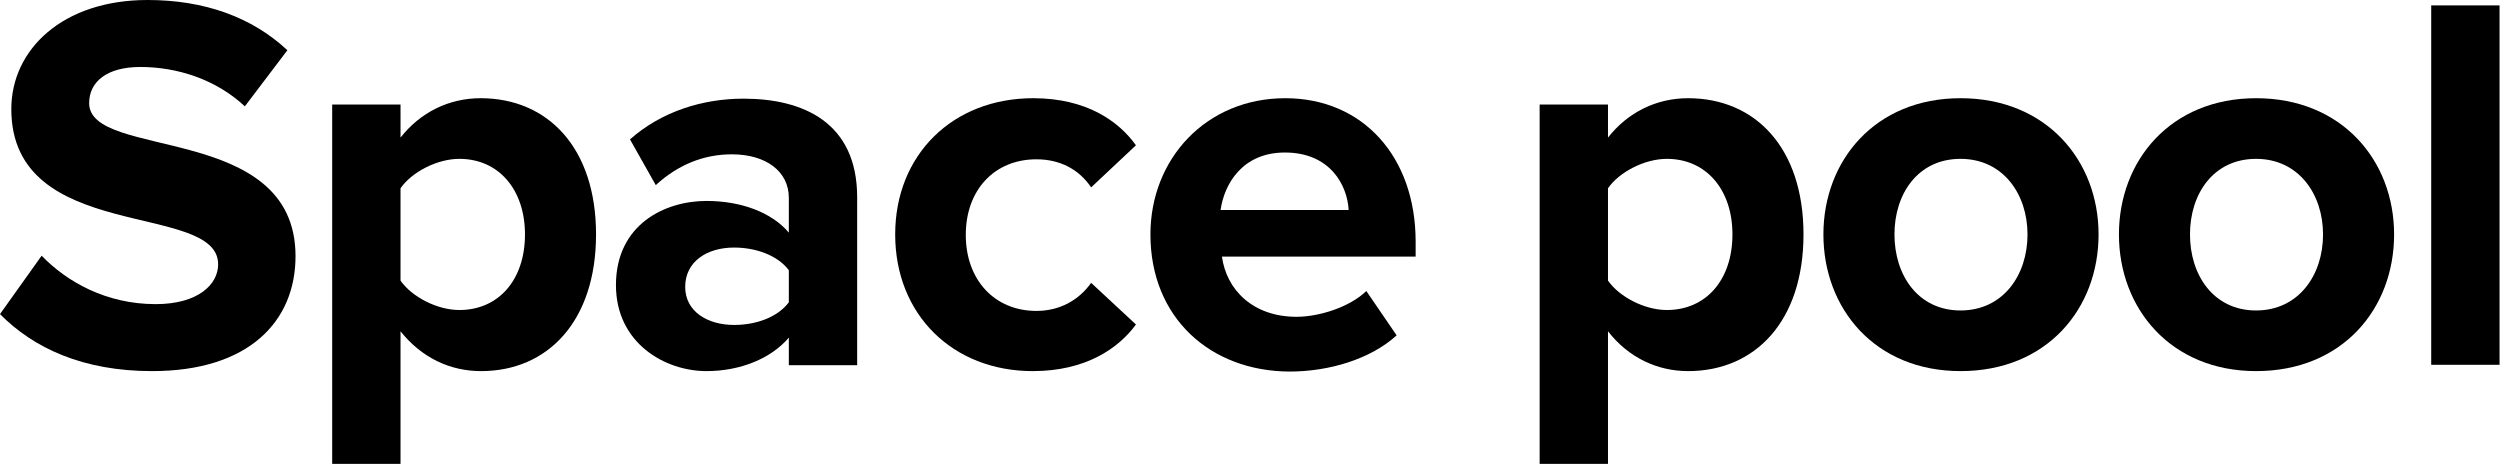 <?xml version="1.0" encoding="utf-8"?>
<!-- Generator: Adobe Illustrator 22.1.0, SVG Export Plug-In . SVG Version: 6.00 Build 0)  -->
<svg version="1.1" id="Layer_1" xmlns="http://www.w3.org/2000/svg" xmlns:xlink="http://www.w3.org/1999/xlink" x="0px" y="0px"
	 viewBox="0 0 552.4 102.5" style="enable-background:new 0 0 552.4 102.5;" xml:space="preserve">
<g>
	<path d="M0,69.4l9.2-12.9c5.6,5.8,14.3,10.7,25.2,10.7c9.3,0,13.8-4.3,13.8-8.8c0-14-45.7-4.4-45.7-34.3C2.5,10.9,13.9,0,32.6,0
		c12.6,0,23.1,3.8,30.9,11.1l-9.4,12.4c-6.4-6-15-8.7-23.1-8.7c-7.3,0-11.3,3.2-11.3,8c0,12.6,45.6,4.2,45.6,33.8
		C65.3,71,55,82,33.6,82C18.3,82,7.4,76.9,0,69.4z"/>
	<path d="M88.5,73.2v29.3H73.4V23.1h15.1v7.3c4.4-5.6,10.7-8.7,17.7-8.7c14.8,0,25.5,10.9,25.5,30.1S121,82,106.3,82
		C99.5,82,93.2,79.1,88.5,73.2z M116,51.8c0-9.9-5.8-16.7-14.5-16.7c-4.9,0-10.5,2.9-13,6.5V62c2.5,3.6,8.1,6.5,13,6.5
		C110.2,68.5,116,61.8,116,51.8z"/>
	<path d="M174.3,80.6v-6c-3.9,4.6-10.7,7.4-18.2,7.4c-9.2,0-20-6.2-20-19c0-13.4,10.8-18.6,20-18.6c7.6,0,14.4,2.5,18.2,7v-7.7
		c0-5.8-5-9.6-12.6-9.6c-6.2,0-11.9,2.3-16.8,6.8l-5.7-10.1c7-6.2,16.1-9,25.1-9c13.1,0,25.1,5.2,25.1,21.8v37.1H174.3z M174.3,66.8
		v-7.1c-2.5-3.3-7.3-5-12.1-5c-6,0-10.8,3.1-10.8,8.7c0,5.4,4.9,8.4,10.8,8.4C167.1,71.8,171.8,70.1,174.3,66.8z"/>
	<path d="M197.8,51.8c0-17.6,12.7-30.1,30.5-30.1c11.8,0,18.9,5.1,22.7,10.4l-9.9,9.3c-2.7-4-6.9-6.2-12.1-6.2
		c-9.2,0-15.6,6.7-15.6,16.7s6.4,16.8,15.6,16.8c5.2,0,9.4-2.4,12.1-6.2l9.9,9.2C247.2,76.9,240,82,228.2,82
		C210.5,82,197.8,69.5,197.8,51.8z"/>
	<path d="M254.2,51.8c0-16.7,12.3-30.1,29.8-30.1c17.1,0,28.8,12.9,28.8,31.7v3.3H270c1,7.3,6.8,13.3,16.5,13.3
		c4.9,0,11.7-2.1,15.4-5.7l6.7,9.8c-5.7,5.2-14.8,8-23.7,8C267.4,82,254.2,70.2,254.2,51.8z M283.9,33.7c-9.4,0-13.4,7-14.2,12.7
		h28.3C297.7,40.9,293.9,33.7,283.9,33.7z"/>
	<path d="M355.3,73.2v29.3h-15.1V23.1h15.1v7.3c4.4-5.6,10.7-8.7,17.7-8.7c14.8,0,25.5,10.9,25.5,30.1S387.8,82,373,82
		C366.3,82,359.9,79.1,355.3,73.2z M382.8,51.8c0-9.9-5.8-16.7-14.5-16.7c-4.9,0-10.5,2.9-13,6.5V62c2.5,3.6,8.1,6.5,13,6.5
		C377,68.5,382.8,61.8,382.8,51.8z"/>
	<path d="M402.9,51.8c0-16.3,11.4-30.1,30.3-30.1c19,0,30.5,13.8,30.5,30.1c0,16.4-11.4,30.2-30.5,30.2
		C414.3,82,402.9,68.2,402.9,51.8z M448,51.8c0-8.9-5.4-16.7-14.8-16.7s-14.6,7.7-14.6,16.7c0,9,5.2,16.8,14.6,16.8
		S448,60.8,448,51.8z"/>
	<path d="M468.2,51.8c0-16.3,11.4-30.1,30.3-30.1c19,0,30.5,13.8,30.5,30.1c0,16.4-11.4,30.2-30.5,30.2
		C479.7,82,468.2,68.2,468.2,51.8z M513.3,51.8c0-8.9-5.4-16.7-14.8-16.7s-14.6,7.7-14.6,16.7c0,9,5.2,16.8,14.6,16.8
		S513.3,60.8,513.3,51.8z"/>
	<path d="M537.2,80.6V1.2h15.1v79.4H537.2z"/>
</g>
</svg>
